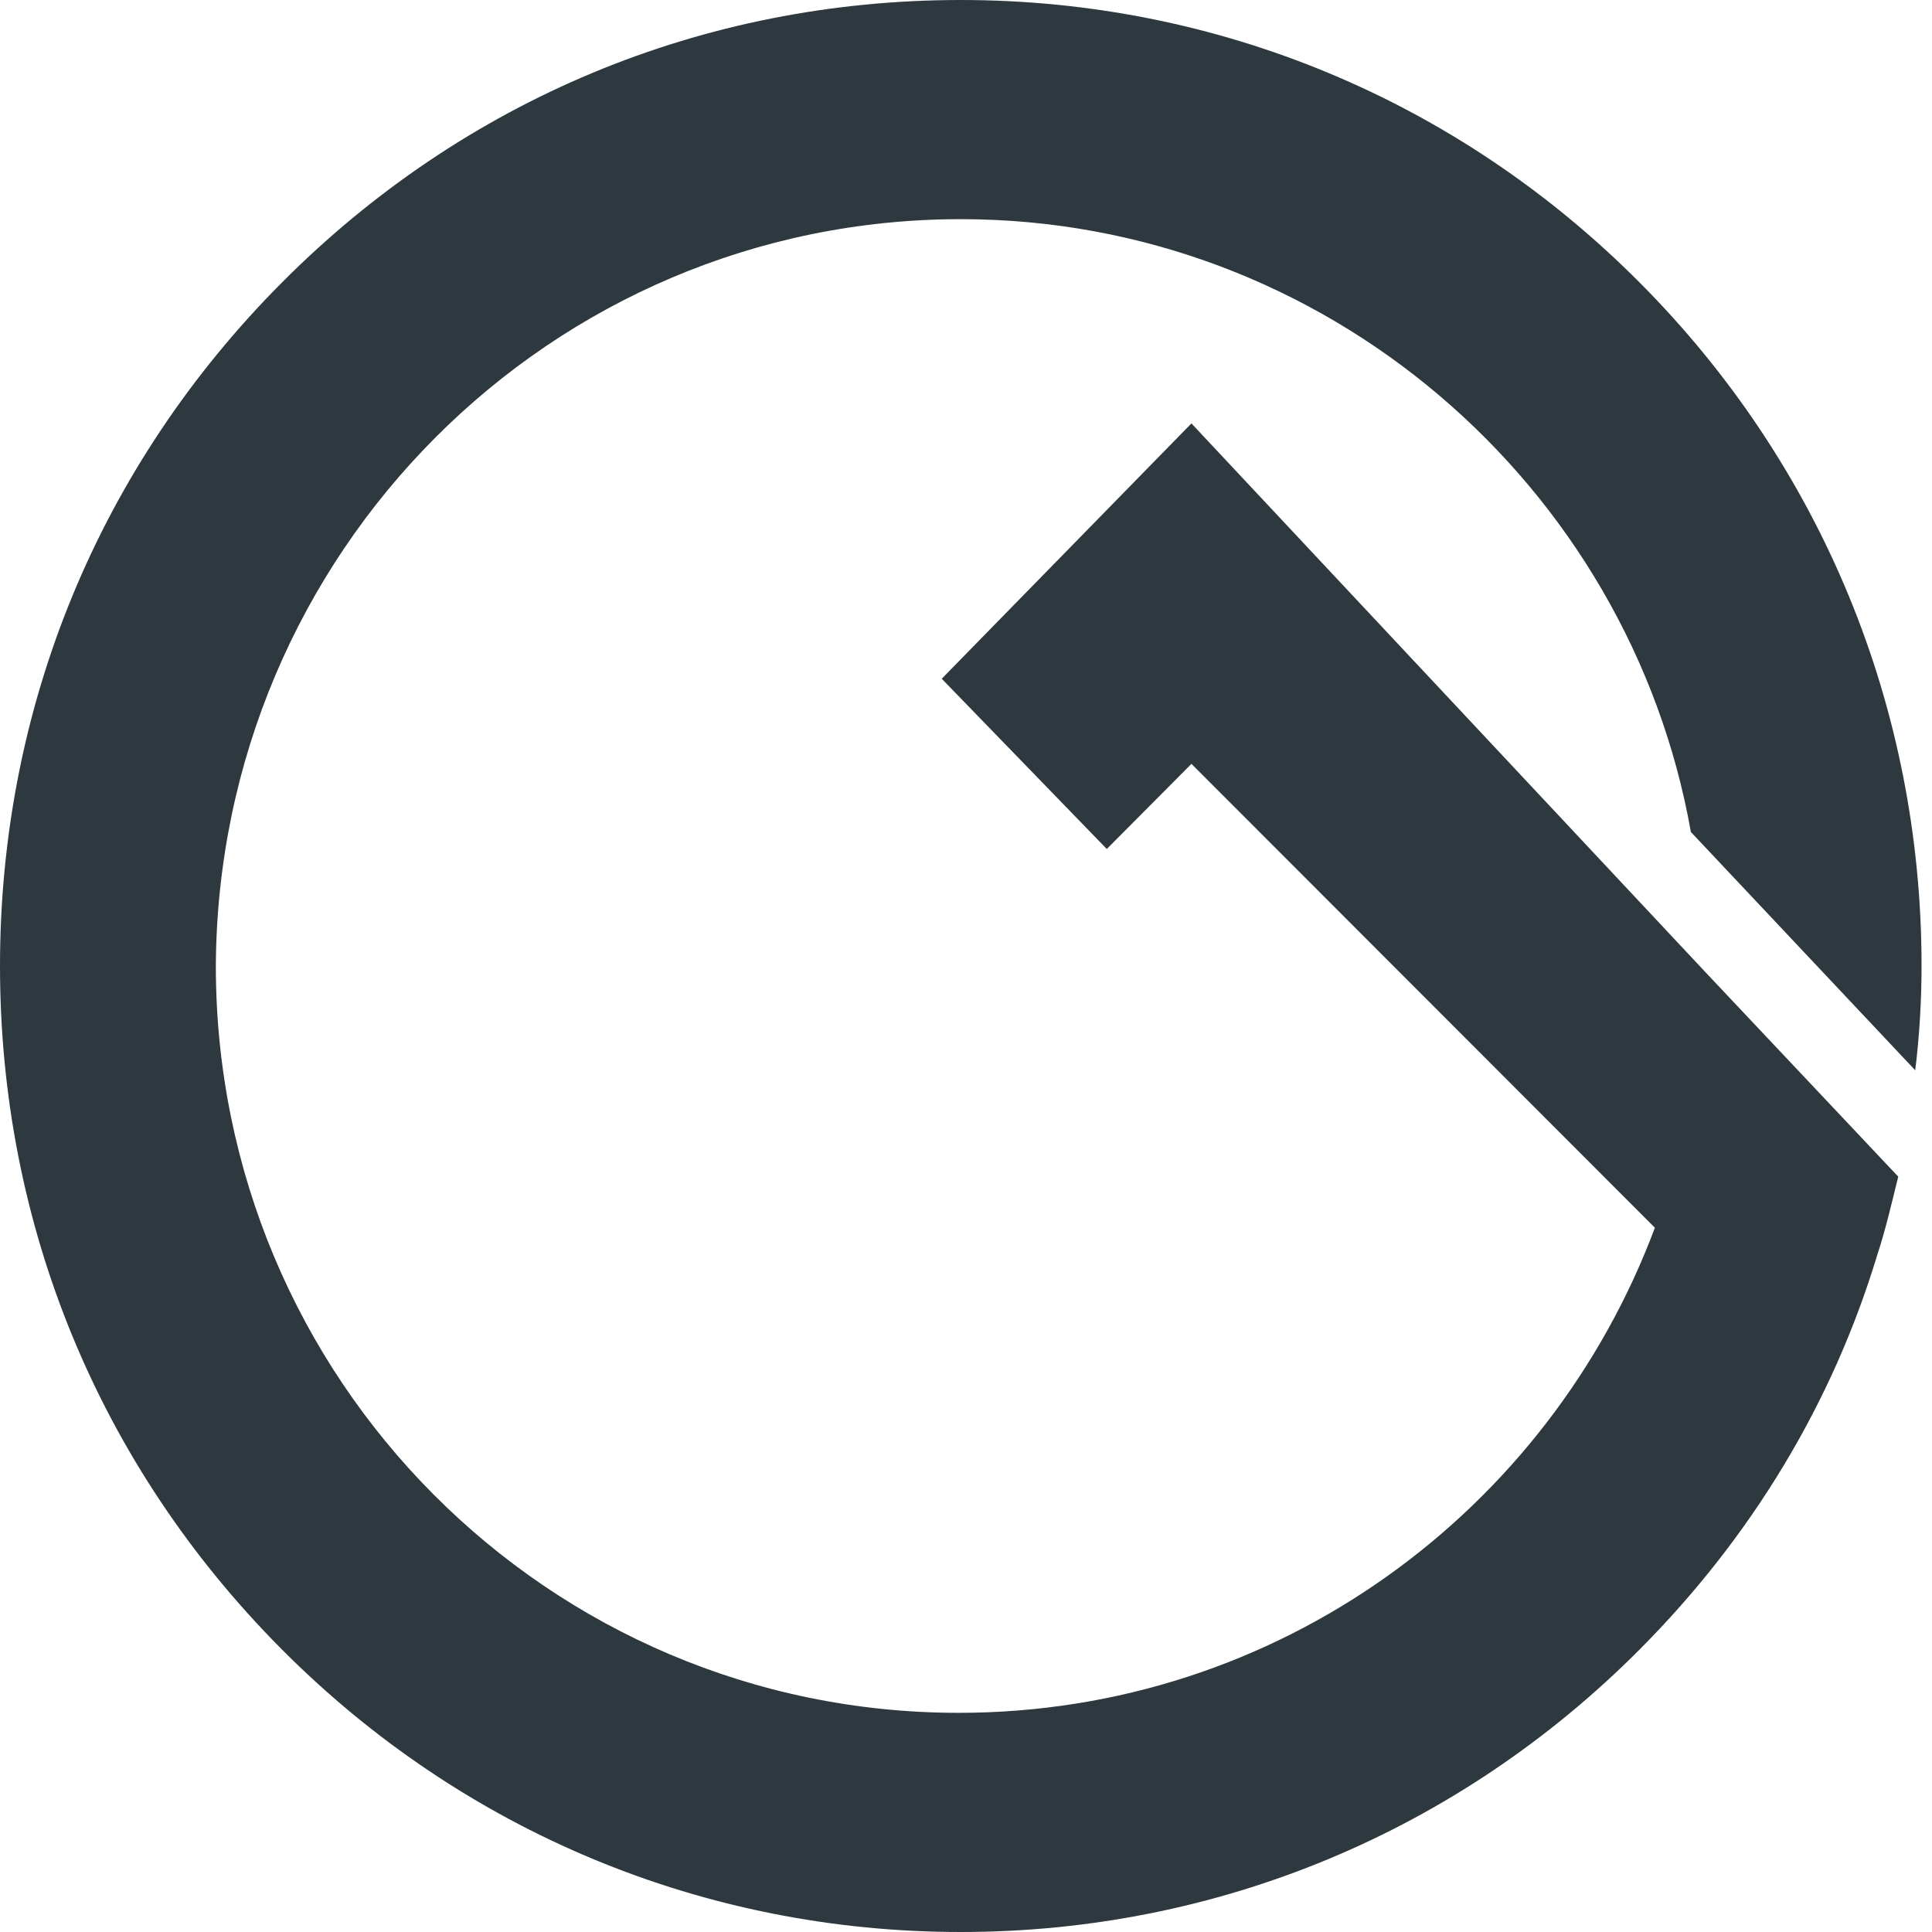 <svg width="32" height="32" viewBox="0 0 32 32" fill="none" xmlns="http://www.w3.org/2000/svg">
<path d="M19.734 7.013L15.598 11.242L18.332 14.062L19.734 12.652L27.41 20.335C25.658 25.022 21.171 28.37 15.879 28.37C9.078 28.37 3.575 22.837 3.575 16C3.61 9.163 9.113 3.63 15.914 3.63C21.942 3.63 26.99 8.035 28.006 13.78L31.722 17.727C31.792 17.163 31.827 16.564 31.827 16C31.827 11.736 30.18 7.718 27.165 4.687C24.151 1.656 20.155 0 15.914 0C11.637 0 7.676 1.656 4.662 4.687C1.647 7.718 0 11.7 0 16C0 20.3 1.647 24.282 4.662 27.313C7.676 30.344 11.672 32 15.914 32C20.155 32 24.151 30.344 27.165 27.313C29.023 25.445 30.355 23.225 31.091 20.793C31.231 20.37 31.336 19.912 31.441 19.489L28.217 16.07L19.734 7.013Z" fill="#2D383F"/>
</svg>
